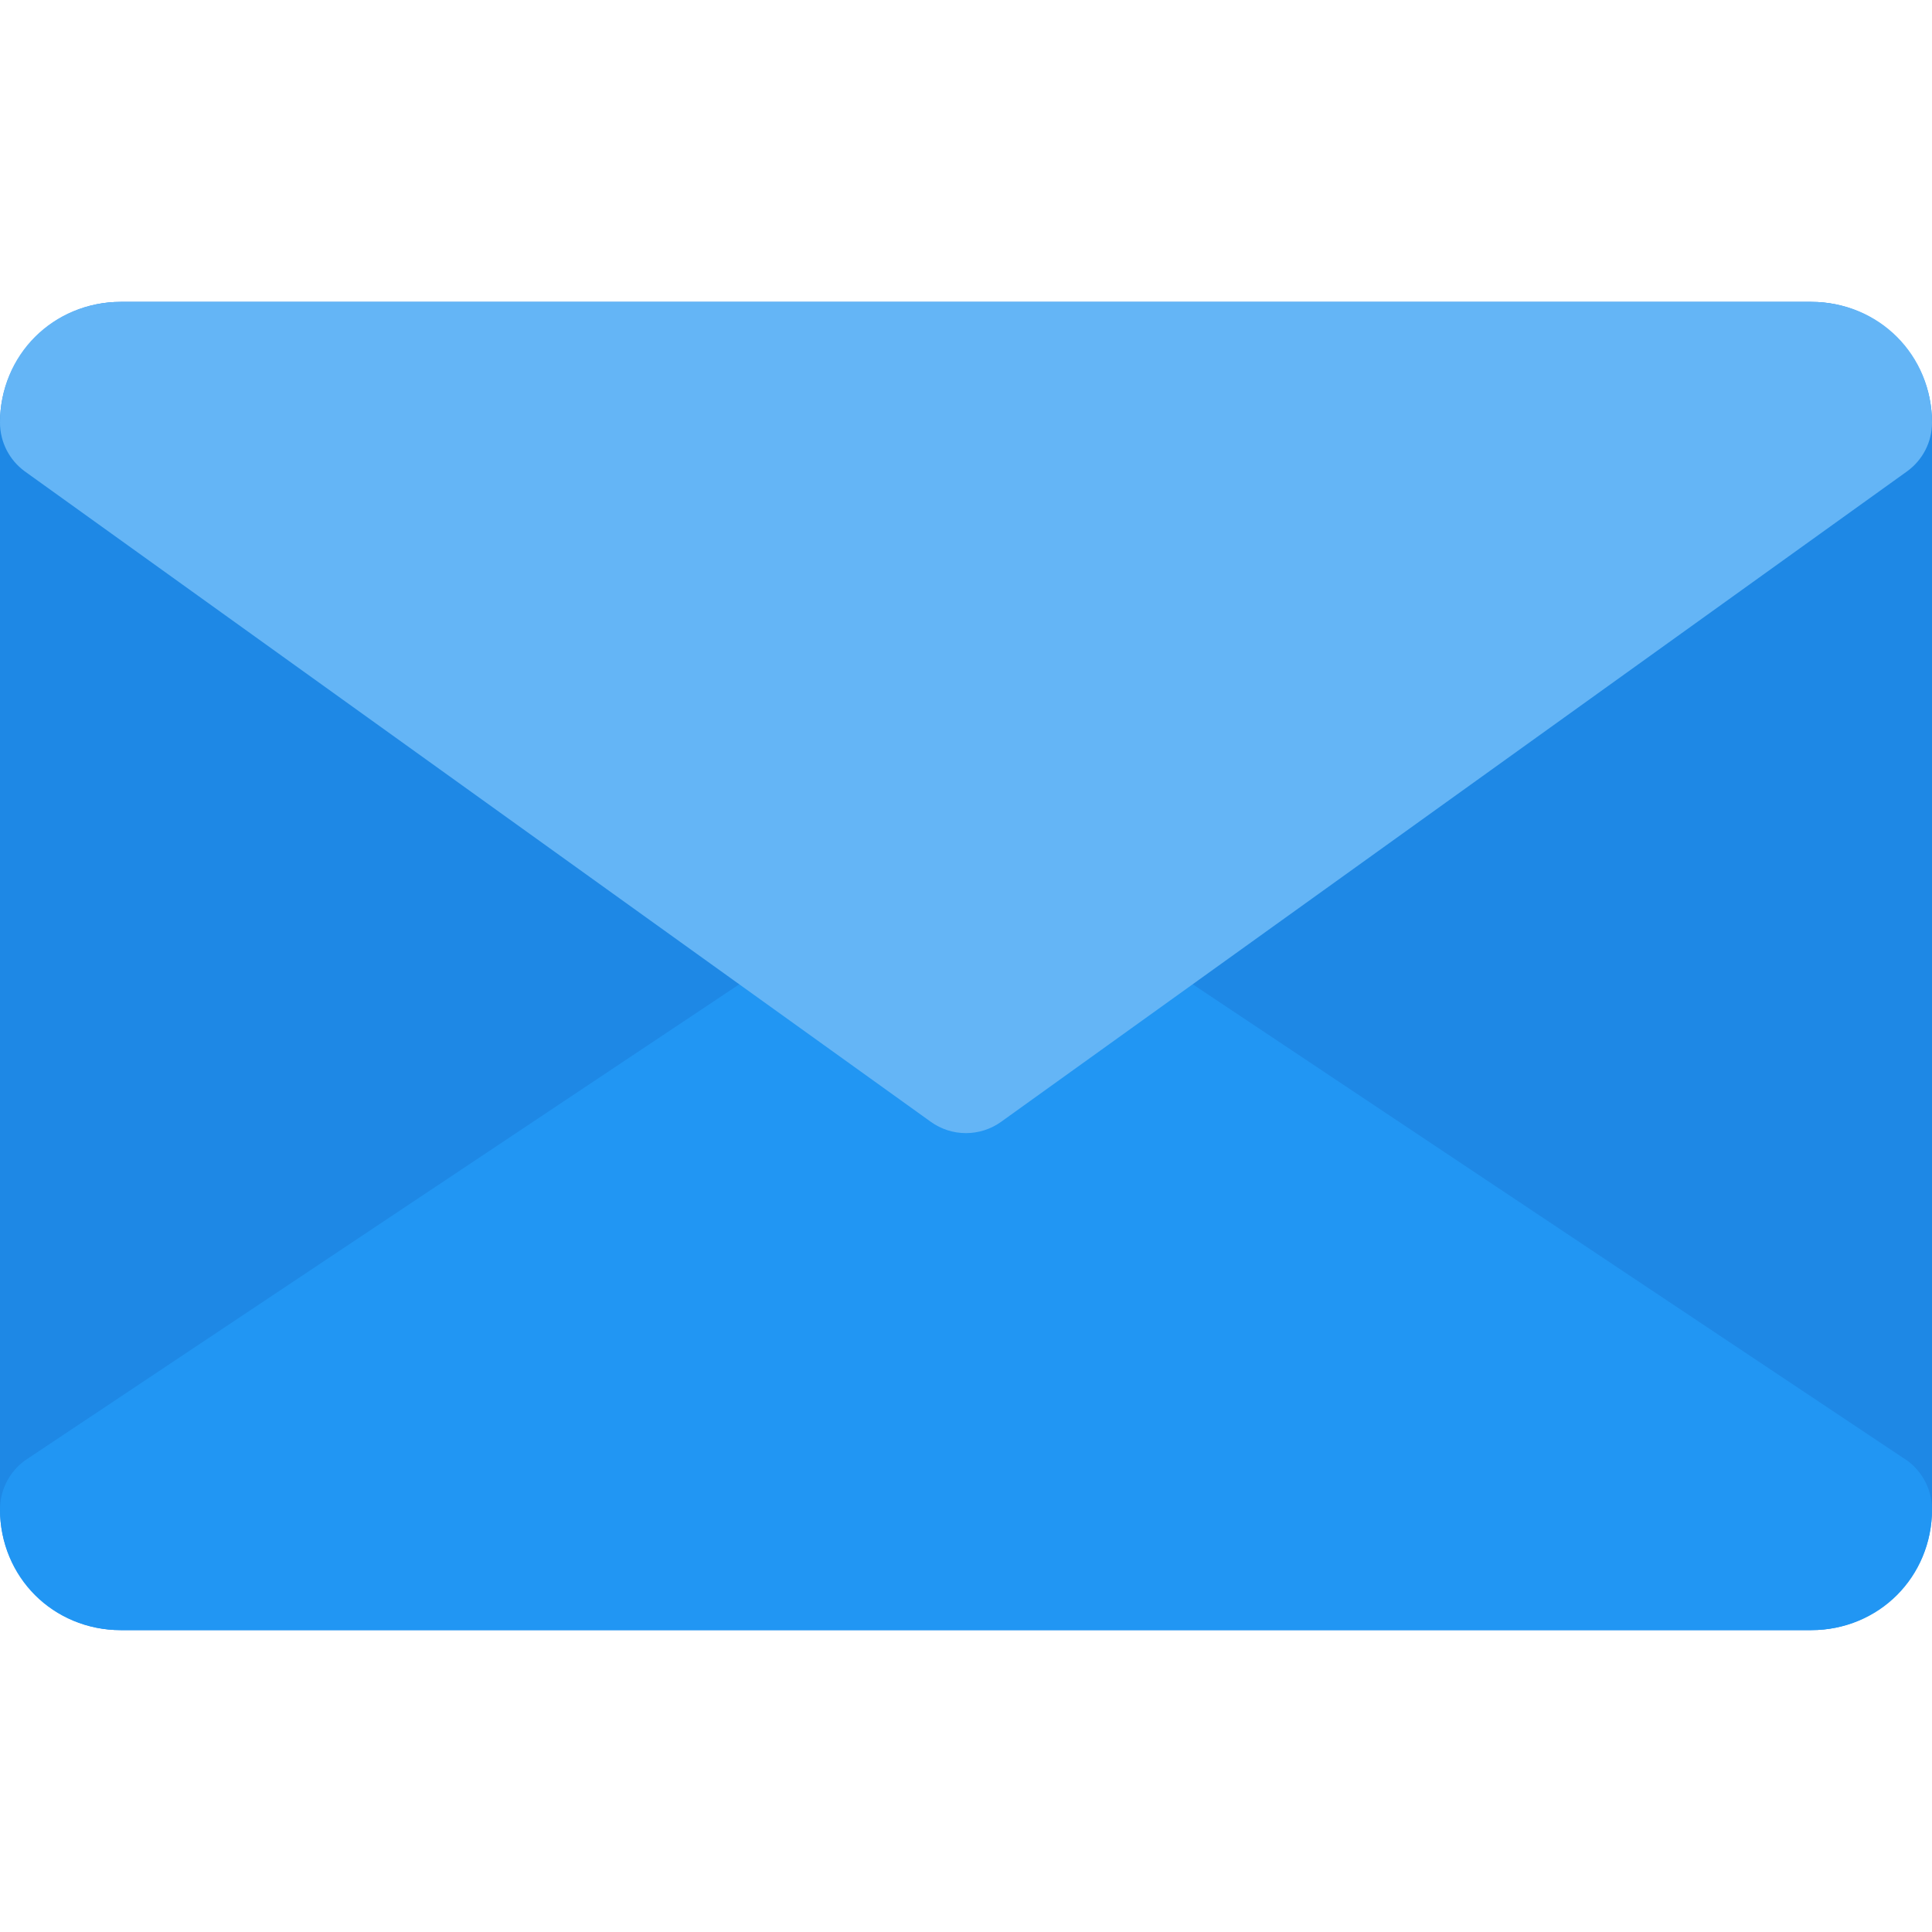 <svg width="24" height="24" viewBox="0 0 24 24" fill="none" xmlns="http://www.w3.org/2000/svg">
<path d="M22.5 20.25H1.5C0.672 20.25 0 19.578 0 18.75V5.25C0 4.422 0.672 3.75 1.5 3.75H22.5C23.328 3.75 24 4.422 24 5.25V18.75C24 19.578 23.328 20.25 22.5 20.25Z" fill="#1E88E5"/>
<path d="M22.5 20.25H1.5C0.658 20.25 0 19.591 0 18.75C0 18.512 0.114 18.287 0.306 18.145L11.556 10.646C11.688 10.548 11.844 10.5 12 10.5C12.156 10.5 12.312 10.548 12.444 10.646L23.694 18.145C23.886 18.287 24 18.512 24 18.75C24 19.591 23.341 20.25 22.5 20.25Z" fill="#2196F3"/>
<path d="M22.5 3.75H1.5C0.658 3.75 0 4.409 0 5.25C0 5.489 0.114 5.713 0.306 5.854L11.562 13.935C11.823 14.123 12.175 14.123 12.437 13.935L23.692 5.854C23.886 5.713 24 5.489 24 5.25C24 4.409 23.341 3.75 22.5 3.75Z" fill="#64B5F6"/>
</svg>
